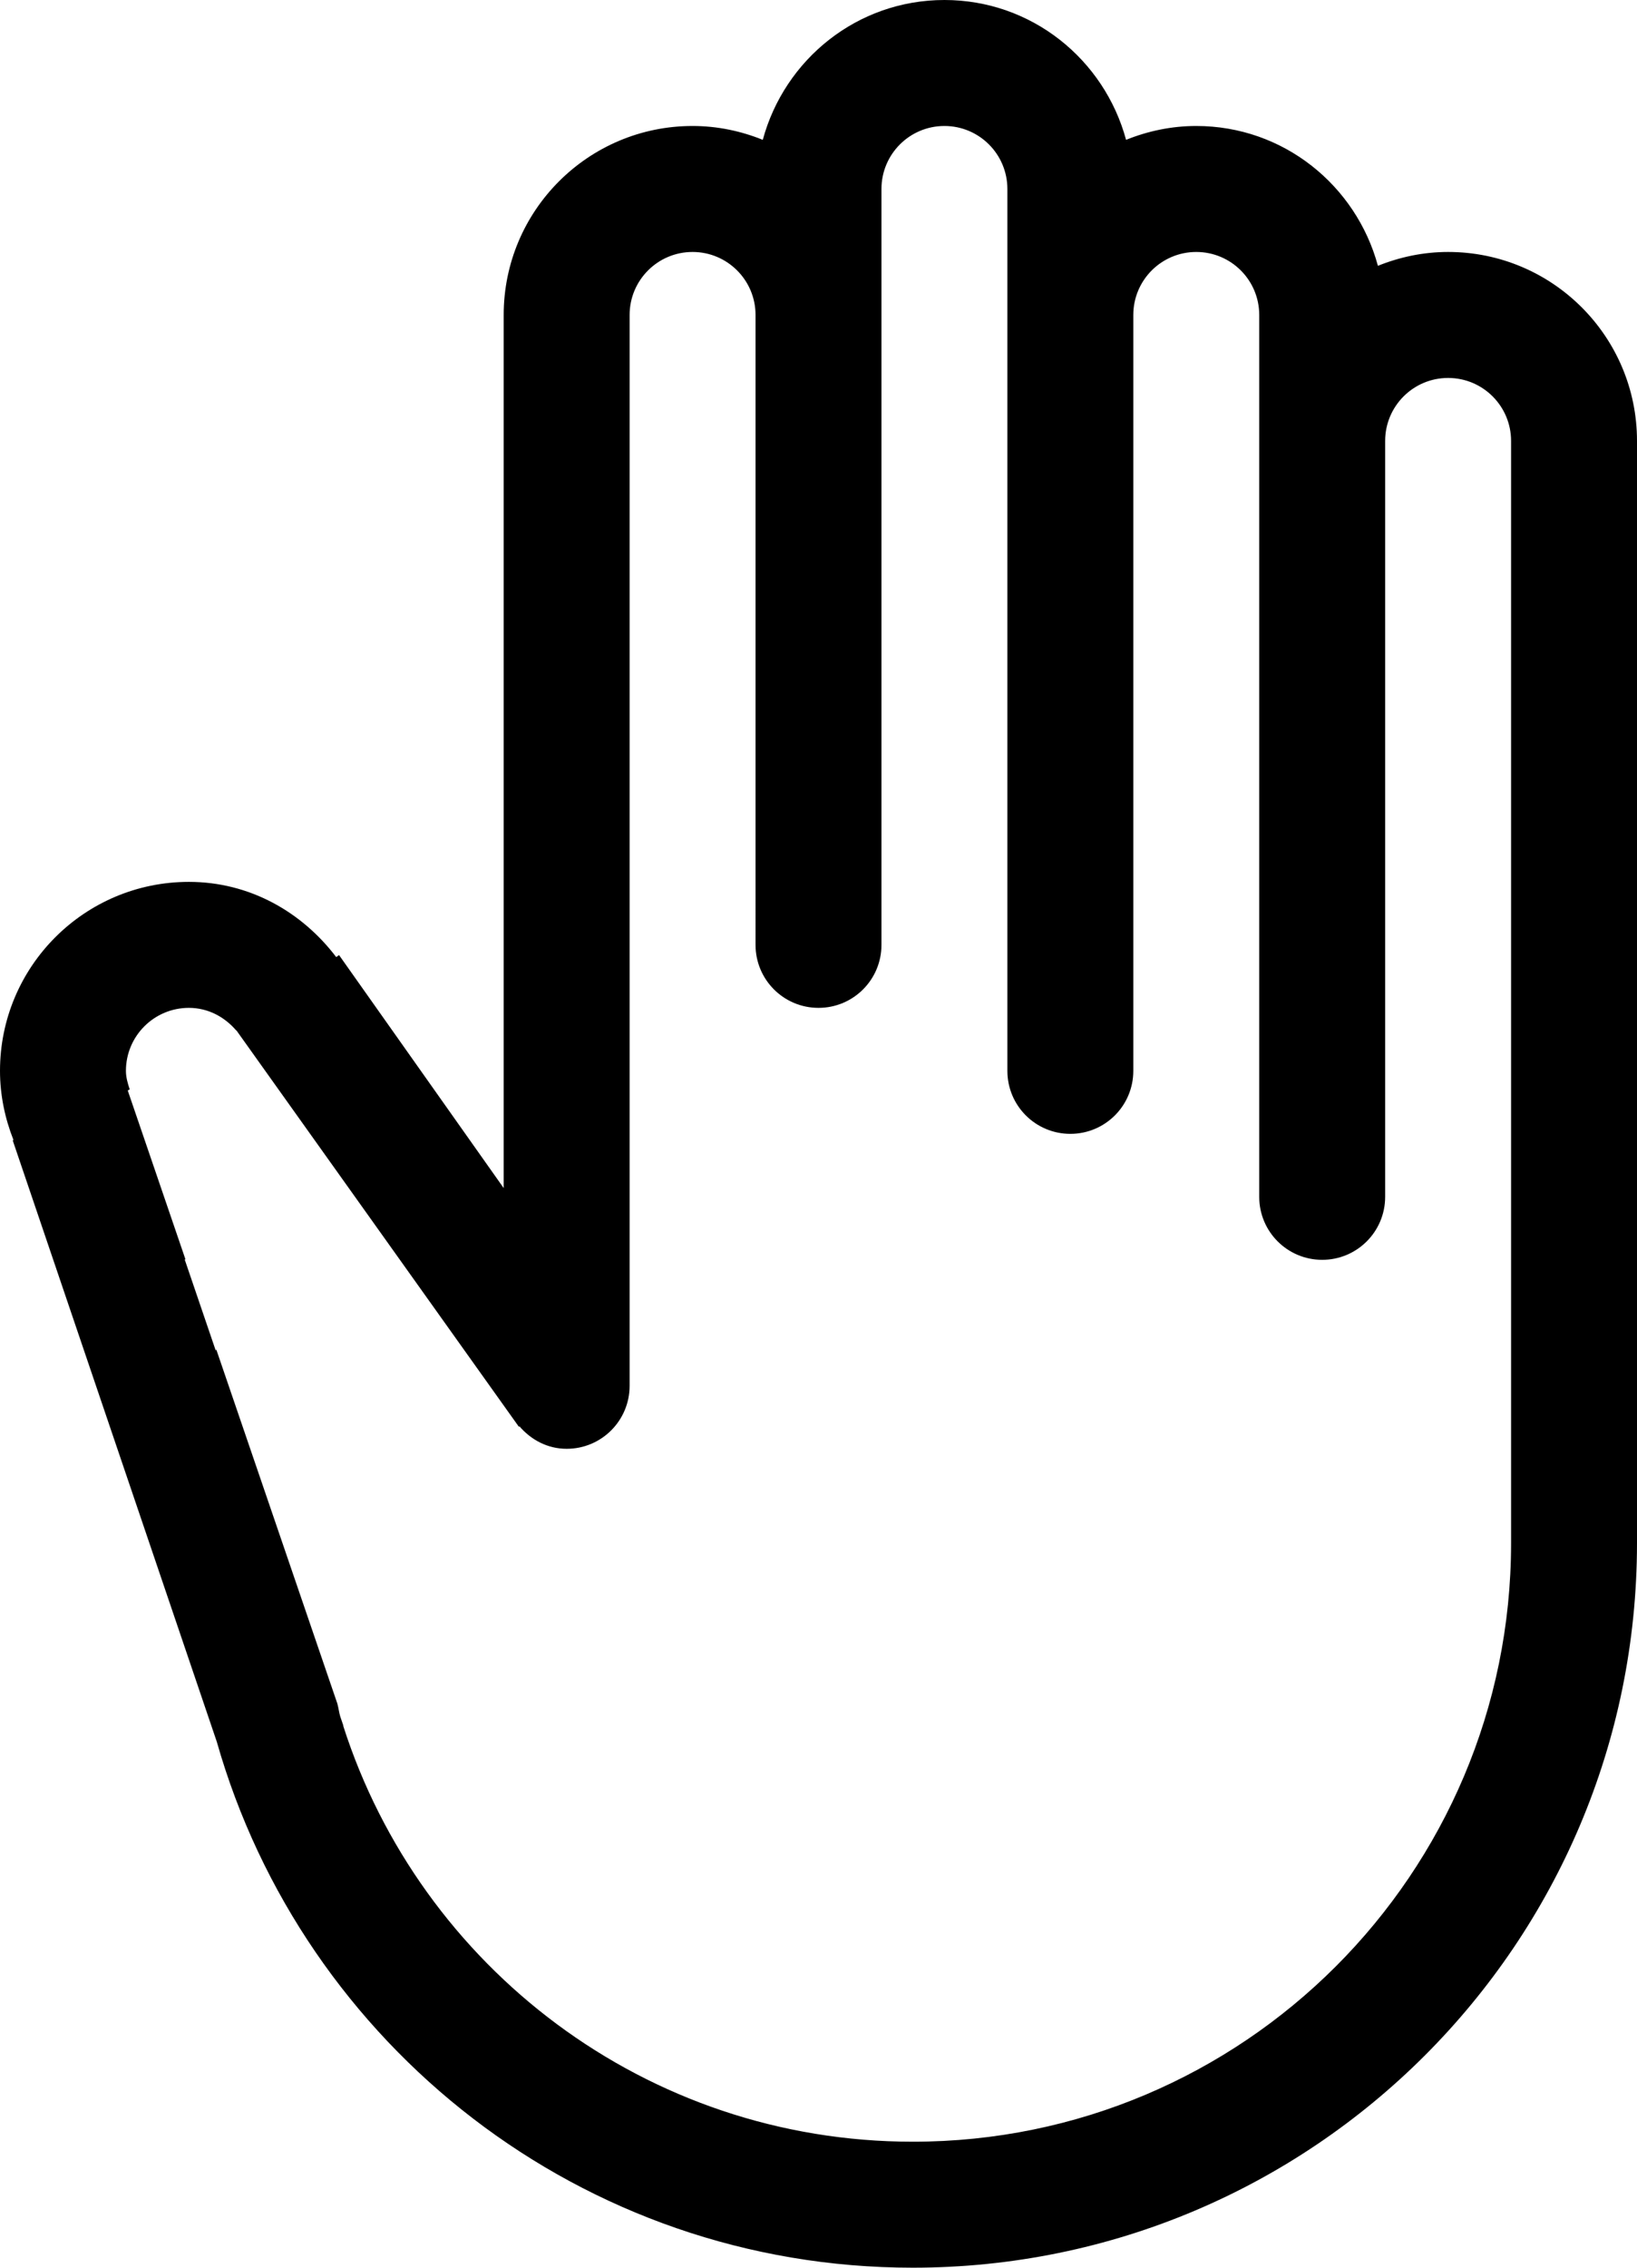 <?xml version="1.0" encoding="iso-8859-1"?>
<!-- Generator: Adobe Illustrator 16.0.4, SVG Export Plug-In . SVG Version: 6.00 Build 0)  -->
<!DOCTYPE svg PUBLIC "-//W3C//DTD SVG 1.1//EN" "http://www.w3.org/Graphics/SVG/1.1/DTD/svg11.dtd">
<svg version="1.1" id="Layer_1" xmlns="http://www.w3.org/2000/svg" xmlns:xlink="http://www.w3.org/1999/xlink" x="0px" y="0px"
	 width="26px" height="36px" viewBox="0 0 26 36" style="enable-background:new 0 0 26 36;" xml:space="preserve">
<g id="_x31_117-stop-hand-1_x40_2x.png">
	<g>
		<path d="M23,4c-0.395,0-0.771,0.081-1.115,0.22C21.539,2.943,20.385,2,19,2c-0.395,0-0.771,0.081-1.115,0.22
			C17.539,0.943,16.385,0,15,0s-2.539,0.943-2.885,2.22C11.771,2.081,11.396,2,11,2C9.343,2,8,3.343,8,5v13.861l-2.615-3.699
			L5.34,15.194C4.797,14.48,3.968,14,3,14c-1.657,0-3,1.343-3,3c0,0.389,0.08,0.758,0.214,1.098l-0.012,0.006l3.241,9.546
			C4.815,32.468,9.239,36,14.497,36c6.352,0,11.5-5.148,11.503-11.5V7C26,5.343,24.657,4,23,4z M24,9.816v8.2V24.5
			c-0.002,5.247-4.255,9.5-9.502,9.5c-4.235,0-7.82-2.773-9.047-6.602l0.003-0.002l-0.05-0.146c-0.02-0.066-0.027-0.138-0.046-0.205
			L3.434,21.42c-0.002,0.008-0.005,0.015-0.007,0.022l-0.494-1.449c0.005,0,0.009,0.001,0.013,0.001l-0.917-2.682l0.031-0.018
			C2.029,17.2,2,17.104,2,17c0-0.552,0.447-1,1-1c0.304,0,0.566,0.143,0.75,0.357l0.003-0.002l4.488,6.295l0.009-0.007
			C8.434,22.857,8.696,23,9,23c0.553,0,1-0.447,1-1v-5.854v-2.21V7.816V5c0-0.552,0.447-1,1-1s1,0.448,1,1v2.827V15
			c0,0.553,0.447,1,1,1s1-0.447,1-1V5.815V5V3c0-0.552,0.447-1,1-1s1,0.448,1,1v2.815v7.276v2.034V17c0,0.553,0.447,1,1,1
			s1-0.447,1-1v-1.322v-2.12v-5.73V5c0-0.552,0.447-1,1-1s1,0.448,1,1v2.815v6.618v2.332V19c0,0.553,0.447,1,1,1s1-0.447,1-1v-0.316
			v-2.846V9.826V7c0-0.552,0.447-1,1-1s1,0.448,1,1V9.816z"/>
	</g>
</g>
<g>
</g>
<g>
</g>
<g>
</g>
<g>
</g>
<g>
</g>
<g>
</g>
<g>
</g>
<g>
</g>
<g>
</g>
<g>
</g>
<g>
</g>
<g>
</g>
<g>
</g>
<g>
</g>
<g>
</g>
</svg>
